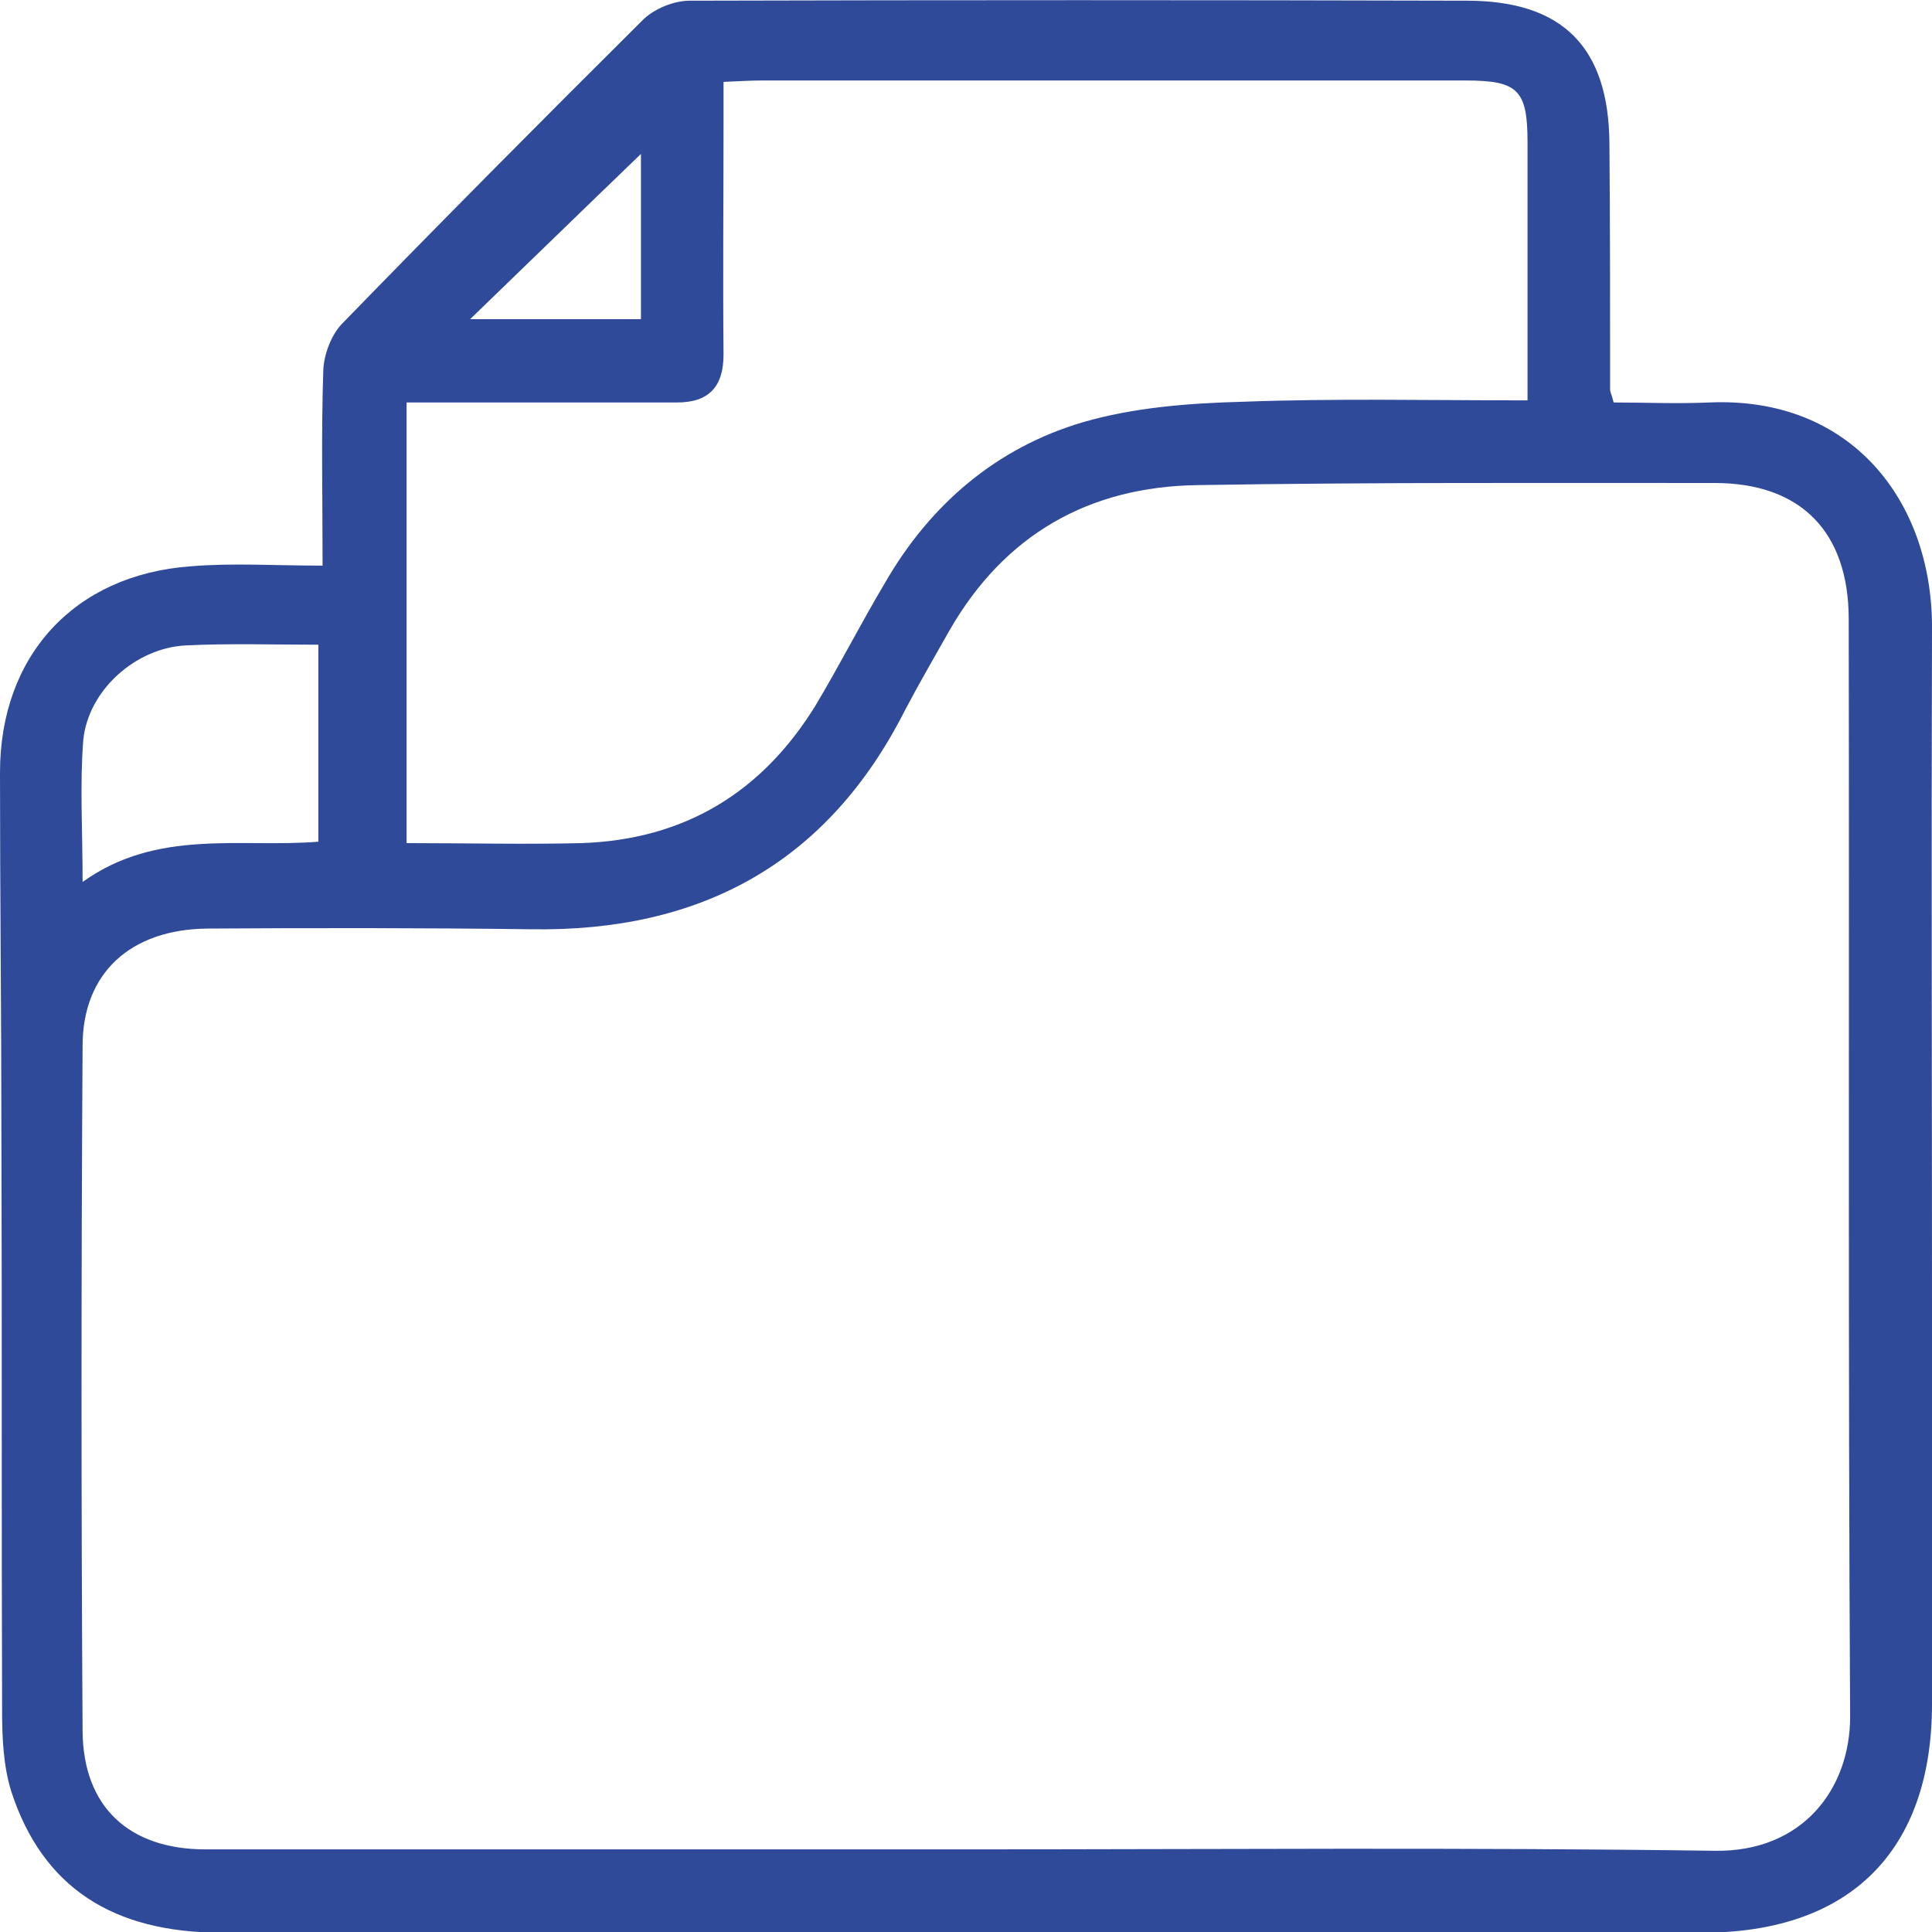 <svg width="56" height="56" viewBox="0 0 56 56" fill="none" xmlns="http://www.w3.org/2000/svg">
<g clip-path="url(#clip0)">
<path d="M9.35 16.395C9.35 14.389 9.309 12.546 9.371 10.725C9.391 10.275 9.596 9.722 9.903 9.395C12.788 6.427 15.714 3.479 18.66 0.552C18.987 0.245 19.54 0.02 19.99 0.02C27.499 -0 35.008 -0 42.517 0.02C45.299 0.02 46.629 1.371 46.65 4.155C46.67 6.529 46.67 8.924 46.67 11.298C46.67 11.359 46.711 11.421 46.772 11.666C47.652 11.666 48.593 11.707 49.535 11.666C53.667 11.482 56 14.532 56 18.175C55.98 24.766 56 31.357 56 37.968C56 41.775 56 45.582 56 49.389C56 53.646 53.627 56.02 49.35 56.02C35.049 56.02 20.726 56.02 6.425 56.02C3.253 56.02 1.228 54.69 0.327 51.927C0.102 51.21 0.061 50.392 0.061 49.614C0.041 44.108 0.061 38.602 0.041 33.096C0.041 29.535 0 25.953 0 22.392C0 19.014 2.148 16.661 5.524 16.415C6.731 16.313 7.959 16.395 9.35 16.395ZM27.99 53.605C35.233 53.605 42.476 53.544 49.698 53.646C52.256 53.687 53.627 51.845 53.627 49.757C53.565 39.155 53.606 28.552 53.586 17.95C53.586 15.432 52.215 14 49.698 14C44.706 14 39.714 13.979 34.721 14.061C31.57 14.102 29.115 15.494 27.519 18.277C27.09 19.035 26.639 19.813 26.23 20.59C23.98 25.032 20.297 27.017 15.386 26.935C12.256 26.895 9.125 26.895 6.015 26.915C3.785 26.935 2.394 28.204 2.394 30.313C2.353 36.944 2.353 43.576 2.394 50.187C2.414 52.377 3.744 53.605 5.954 53.605C13.299 53.605 20.645 53.605 27.99 53.605ZM44.276 11.605C44.276 9.006 44.276 6.549 44.276 4.114C44.276 2.599 43.99 2.333 42.476 2.333C35.683 2.333 28.87 2.333 22.077 2.333C21.749 2.333 21.422 2.354 20.972 2.374C20.972 2.804 20.972 3.172 20.972 3.541C20.972 5.792 20.951 8.023 20.972 10.275C20.972 11.216 20.542 11.666 19.622 11.666C18.435 11.666 17.248 11.666 16.061 11.666C14.65 11.666 13.238 11.666 11.785 11.666C11.785 15.985 11.785 20.181 11.785 24.438C13.545 24.438 15.202 24.479 16.859 24.438C19.846 24.336 22.097 22.965 23.652 20.427C24.348 19.26 24.962 18.052 25.657 16.886C26.967 14.614 28.89 12.976 31.386 12.239C32.859 11.81 34.455 11.687 35.99 11.646C38.691 11.544 41.391 11.605 44.276 11.605ZM2.394 25.564C4.563 24.009 6.977 24.582 9.228 24.397C9.228 22.433 9.228 20.59 9.228 18.687C7.898 18.687 6.65 18.646 5.402 18.707C3.949 18.769 2.558 19.997 2.414 21.45C2.312 22.739 2.394 24.049 2.394 25.564ZM13.627 9.251C15.407 9.251 16.982 9.251 18.578 9.251C18.578 7.593 18.578 5.976 18.578 4.462C16.962 6.017 15.366 7.573 13.627 9.251Z" fill="#304A9A"/>
</g>
<defs>
<clipPath id="clip0">
<rect width="56" height="56" fill="white"/>
</clipPath>
</defs>
</svg>
